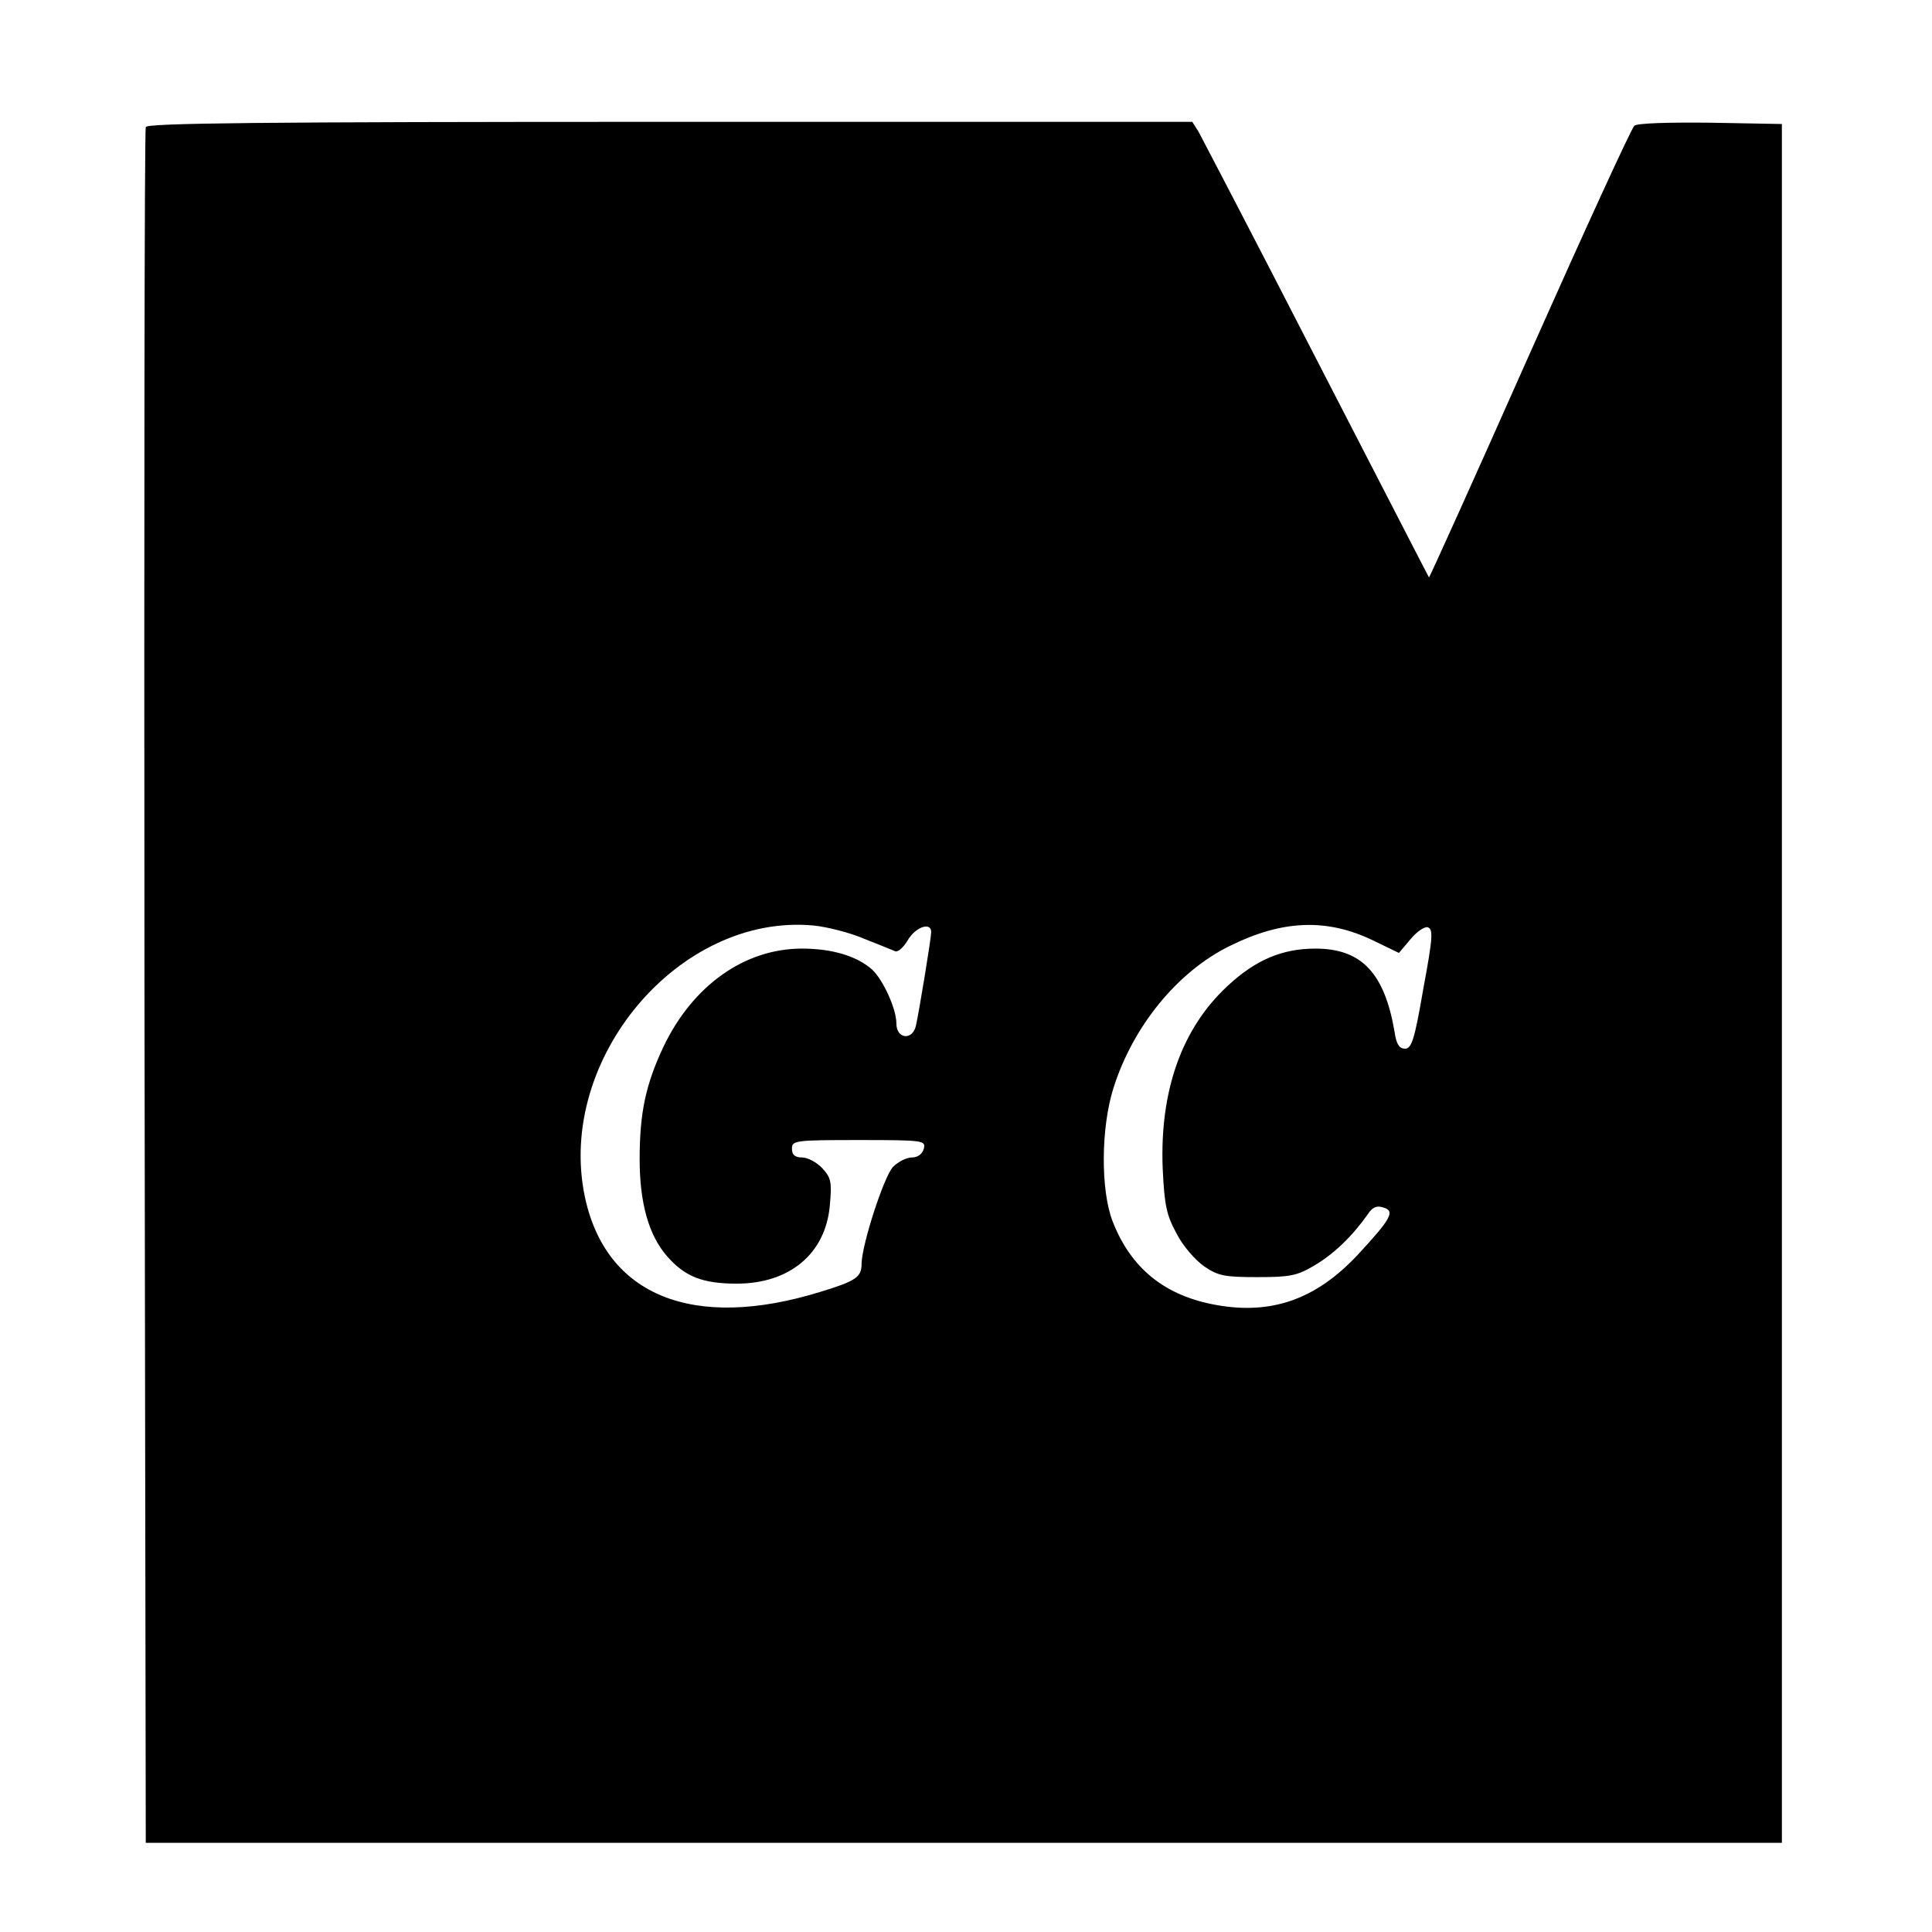 <?xml version="1.0" standalone="no"?>
<!DOCTYPE svg PUBLIC "-//W3C//DTD SVG 20010904//EN"
 "http://www.w3.org/TR/2001/REC-SVG-20010904/DTD/svg10.dtd">
<svg version="1.0" xmlns="http://www.w3.org/2000/svg"
 width="444pt" height="444pt" viewBox="0 0 444 444"
 preserveAspectRatio="xMidYMid meet">
<g transform="translate(0,444) scale(0.1,-0.1)"
fill="#000000" stroke="none">
<path d="M335 4148 c-3 -7 -4 -897 -3 -1978 l3 -1965 1880 0 1880 0 0 1975 0
1975 -164 3 c-97 1 -168 -1 -175 -7 -7 -6 -115 -242 -241 -525 -126 -284 -230
-514 -231 -513 -1 1 -117 227 -259 502 -141 275 -264 510 -271 523 l-14 22
-1201 0 c-950 0 -1201 -3 -1204 -12z m1650 -1865 c33 -13 65 -26 72 -29 6 -3
19 8 29 25 18 31 54 43 54 19 0 -14 -27 -178 -35 -215 -8 -35 -45 -31 -45 5 0
34 -31 101 -56 124 -35 31 -92 48 -161 48 -132 0 -251 -85 -318 -225 -41 -87
-55 -152 -55 -259 0 -101 21 -175 63 -223 41 -47 82 -63 160 -63 122 0 204 69
214 179 5 55 3 64 -17 86 -13 14 -34 25 -47 25 -16 0 -23 6 -23 20 0 19 7 20
154 20 149 0 154 -1 149 -20 -3 -12 -14 -20 -27 -20 -13 0 -32 -10 -44 -22
-21 -23 -72 -180 -72 -223 0 -30 -13 -39 -95 -64 -292 -90 -493 -9 -541 219
-66 316 217 652 526 623 30 -3 82 -16 115 -30z m1170 -4 l60 -29 26 31 c14 17
32 30 40 28 13 -4 12 -23 -10 -141 -20 -117 -27 -138 -42 -138 -13 0 -20 10
-24 38 -23 136 -76 192 -182 192 -76 0 -138 -26 -202 -86 -105 -97 -156 -241
-149 -419 4 -86 9 -108 32 -150 14 -28 43 -61 63 -75 32 -22 47 -25 122 -25
75 0 92 3 132 27 44 26 86 66 122 117 11 17 21 21 36 16 28 -8 18 -26 -60
-110 -95 -101 -197 -137 -324 -114 -118 21 -196 84 -238 192 -28 72 -27 216 2
307 45 142 147 267 267 326 121 60 223 64 329 13z"/>
</g>
</svg>
